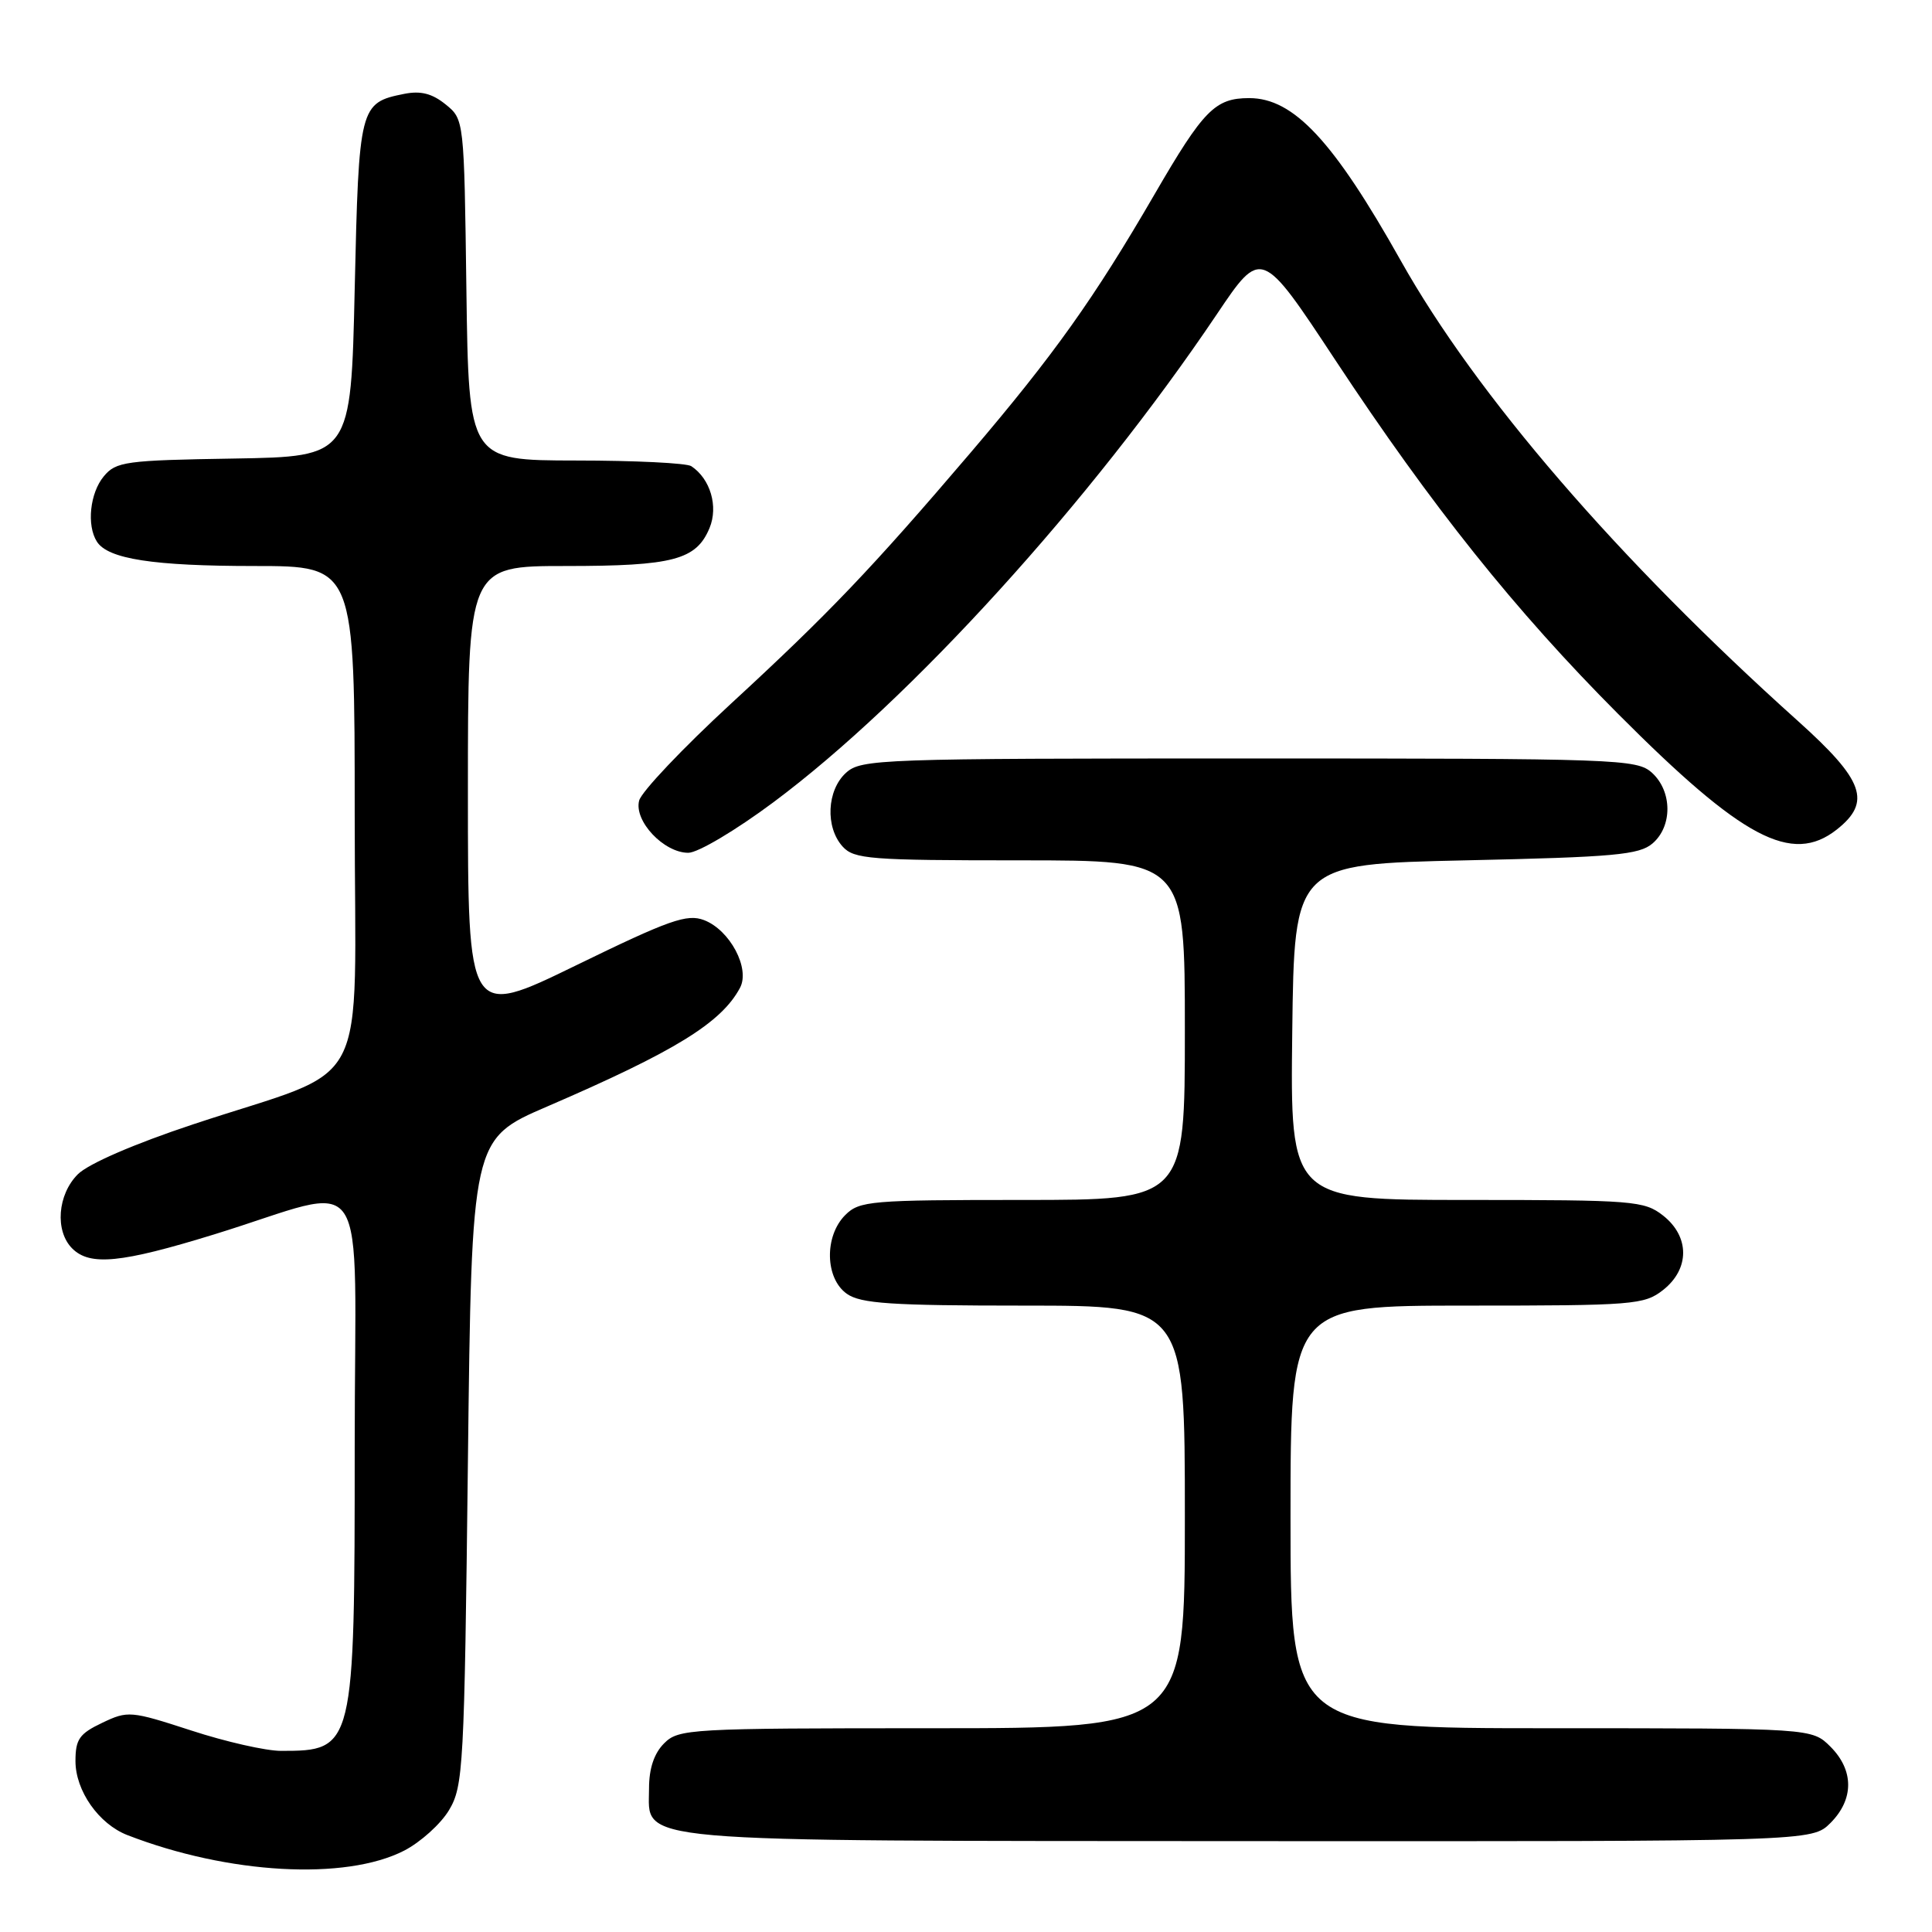 <?xml version="1.0" encoding="UTF-8" standalone="no"?>
<!DOCTYPE svg PUBLIC "-//W3C//DTD SVG 1.1//EN" "http://www.w3.org/Graphics/SVG/1.1/DTD/svg11.dtd" >
<svg xmlns="http://www.w3.org/2000/svg" xmlns:xlink="http://www.w3.org/1999/xlink" version="1.1" viewBox="0 0 256 256">
 <g >
 <path fill="currentColor"
d=" M 53.55 245.22 C 55.72 244.10 58.40 241.69 59.50 239.85 C 61.39 236.68 61.53 234.23 62.00 193.71 C 62.50 150.93 62.50 150.93 72.50 146.62 C 89.42 139.32 95.57 135.54 98.05 130.90 C 99.43 128.33 96.72 123.23 93.29 121.92 C 91.03 121.06 88.71 121.88 76.34 127.91 C 62.00 134.90 62.00 134.90 62.00 104.95 C 62.00 75.00 62.00 75.00 74.95 75.00 C 89.21 75.00 92.26 74.19 94.02 69.96 C 95.20 67.10 94.13 63.45 91.60 61.77 C 91.00 61.36 84.11 61.02 76.30 61.02 C 62.11 61.00 62.11 61.00 61.80 38.41 C 61.50 15.82 61.50 15.82 59.04 13.83 C 57.26 12.39 55.74 12.00 53.55 12.44 C 47.65 13.62 47.55 14.03 47.00 38.28 C 46.50 60.50 46.50 60.50 31.00 60.76 C 16.63 60.99 15.37 61.16 13.75 63.12 C 11.92 65.32 11.46 69.61 12.84 71.77 C 14.30 74.07 20.31 75.00 33.74 75.00 C 47.00 75.00 47.00 75.00 47.00 108.04 C 47.00 145.96 49.60 141.00 25.56 148.99 C 17.76 151.58 11.70 154.21 10.31 155.60 C 7.62 158.29 7.25 163.11 9.57 165.43 C 11.92 167.77 16.03 167.37 28.36 163.57 C 49.49 157.06 47.00 153.31 47.00 191.63 C 47.00 231.72 46.93 232.00 37.23 232.00 C 35.24 232.00 29.89 230.79 25.34 229.30 C 17.31 226.69 16.94 226.66 13.53 228.29 C 10.52 229.72 10.00 230.46 10.00 233.35 C 10.00 237.29 13.09 241.69 16.88 243.16 C 30.23 248.34 45.77 249.21 53.55 245.22 Z  M 242.55 241.55 C 245.67 238.42 245.67 234.58 242.55 231.45 C 240.09 229.00 240.09 229.00 205.55 229.00 C 171.00 229.00 171.00 229.00 171.00 201.00 C 171.00 173.00 171.00 173.00 194.37 173.00 C 216.49 173.00 217.87 172.89 220.37 170.93 C 223.91 168.14 223.91 163.86 220.37 161.07 C 217.87 159.11 216.49 159.00 194.35 159.00 C 170.96 159.00 170.96 159.00 171.23 136.75 C 171.50 114.50 171.50 114.50 194.22 114.00 C 213.90 113.57 217.21 113.27 218.97 111.76 C 221.63 109.48 221.59 104.85 218.90 102.40 C 216.88 100.58 214.53 100.50 165.50 100.50 C 116.47 100.50 114.12 100.58 112.10 102.40 C 109.56 104.71 109.33 109.60 111.65 112.17 C 113.16 113.84 115.26 114.00 135.15 114.00 C 157.00 114.00 157.00 114.00 157.00 136.50 C 157.00 159.00 157.00 159.00 135.50 159.00 C 115.33 159.00 113.88 159.12 112.00 161.00 C 109.20 163.80 109.32 169.41 112.22 171.44 C 114.06 172.73 118.08 173.00 135.72 173.00 C 157.00 173.00 157.00 173.00 157.00 201.00 C 157.00 229.00 157.00 229.00 123.50 229.00 C 91.33 229.00 89.92 229.08 88.00 231.00 C 86.67 232.33 86.00 234.33 86.00 236.97 C 86.00 244.25 82.13 243.91 165.80 243.96 C 240.09 244.00 240.09 244.00 242.55 241.55 Z  M 102.50 106.29 C 120.62 92.79 144.51 66.49 161.21 41.68 C 167.14 32.86 167.14 32.86 176.95 47.73 C 189.74 67.11 200.77 80.91 214.42 94.61 C 230.90 111.15 237.42 114.60 243.37 109.93 C 248.02 106.26 247.00 103.41 238.25 95.55 C 214.41 74.15 195.61 52.35 185.61 34.54 C 176.70 18.67 171.42 13.00 165.53 13.00 C 161.01 13.00 159.47 14.57 153.00 25.72 C 144.96 39.57 139.67 47.00 128.60 59.99 C 115.48 75.37 109.83 81.29 96.87 93.23 C 90.48 99.12 85.00 104.90 84.69 106.08 C 83.98 108.78 87.96 113.00 91.20 113.00 C 92.48 113.00 97.51 110.01 102.50 106.29 Z "/>
</g>
</svg>